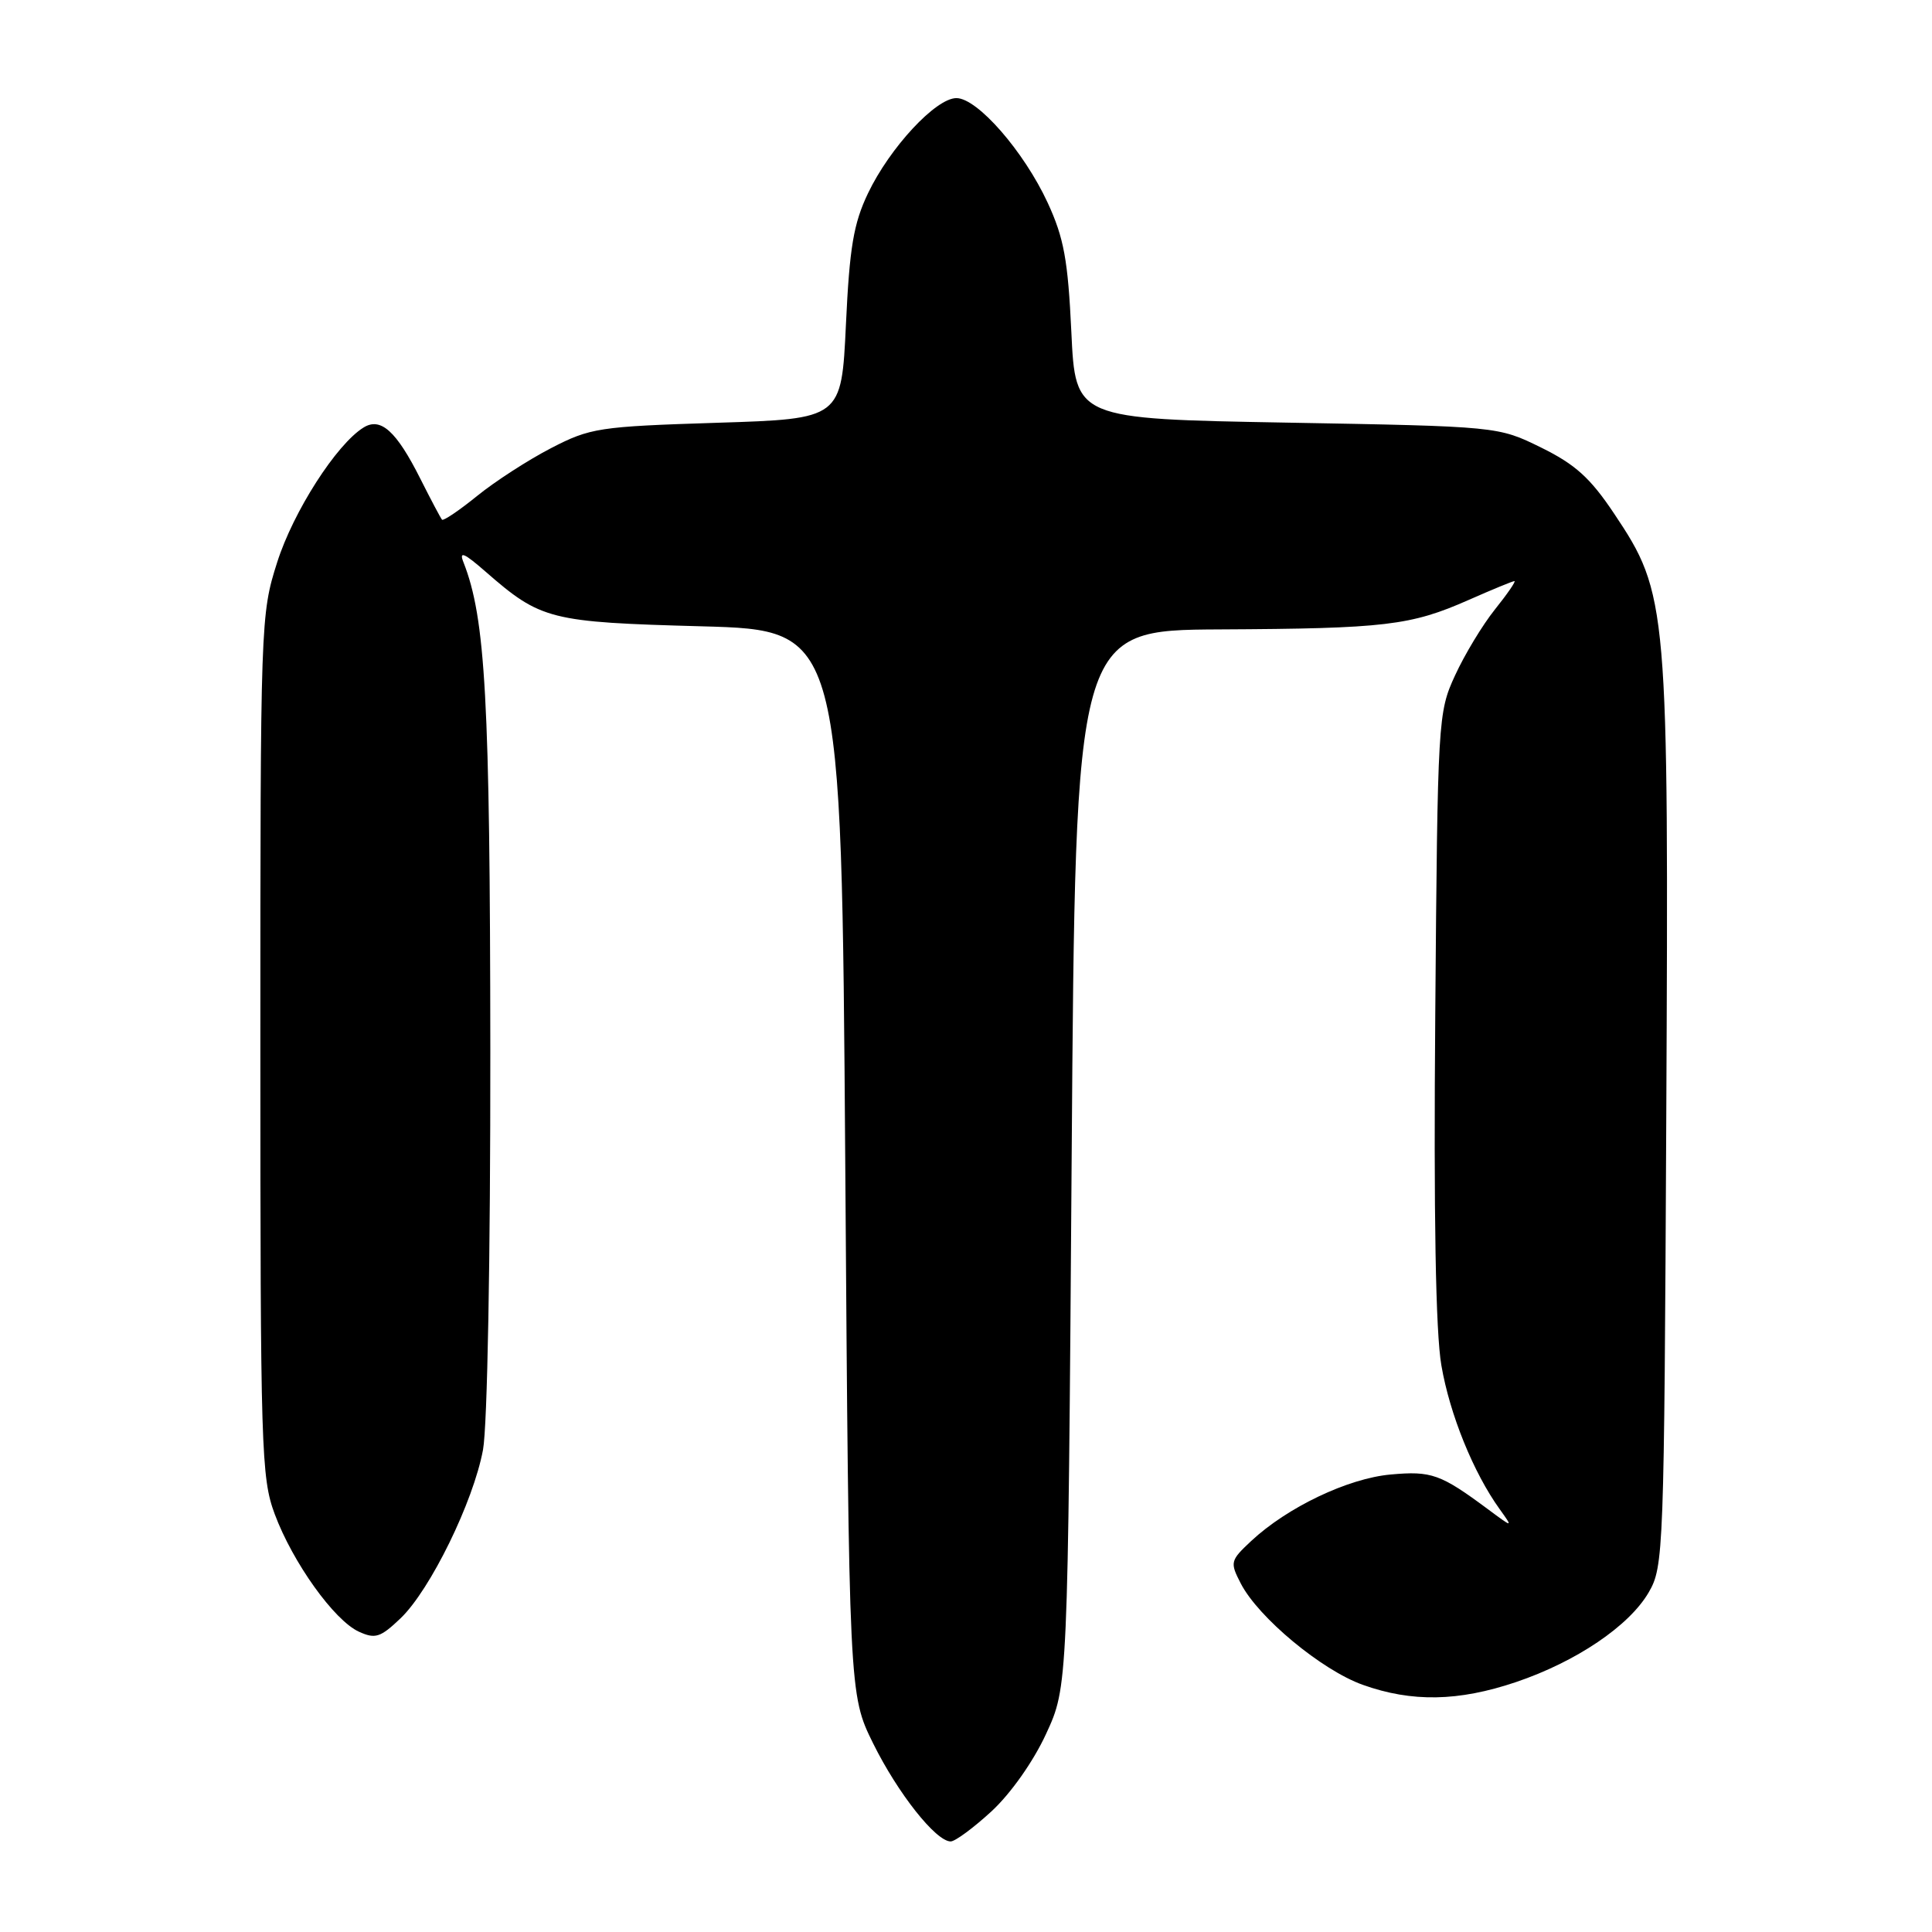 <?xml version="1.0" encoding="UTF-8" standalone="no"?>
<!DOCTYPE svg PUBLIC "-//W3C//DTD SVG 1.1//EN" "http://www.w3.org/Graphics/SVG/1.1/DTD/svg11.dtd" >
<svg xmlns="http://www.w3.org/2000/svg" xmlns:xlink="http://www.w3.org/1999/xlink" version="1.1" viewBox="0 0 256 256">
 <g >
 <path fill="currentColor"
d=" M 131.39 240.00 C 133.93 237.65 136.93 233.40 138.61 229.75 C 141.50 223.50 141.50 223.50 142.00 153.50 C 142.50 83.50 142.50 83.50 161.60 83.40 C 183.58 83.29 186.92 82.89 194.62 79.49 C 197.72 78.12 200.44 77.00 200.67 77.00 C 200.90 77.00 199.74 78.69 198.09 80.75 C 196.44 82.81 194.06 86.75 192.80 89.50 C 190.54 94.41 190.49 95.25 190.18 134.42 C 189.96 161.01 190.23 176.55 190.99 180.92 C 192.10 187.41 195.24 195.15 198.72 199.98 C 200.50 202.46 200.50 202.46 197.16 199.98 C 190.88 195.32 189.68 194.89 184.27 195.38 C 178.61 195.89 170.58 199.72 165.79 204.19 C 163.01 206.79 162.96 207.01 164.41 209.82 C 166.74 214.34 175.14 221.31 180.58 223.25 C 187.08 225.57 193.24 225.46 200.86 222.89 C 208.85 220.19 215.87 215.45 218.46 211.00 C 220.44 207.60 220.51 205.79 220.79 148.00 C 221.12 80.09 221.01 78.73 213.89 68.07 C 210.72 63.32 208.73 61.53 204.20 59.30 C 198.50 56.50 198.50 56.50 170.50 56.00 C 142.50 55.50 142.50 55.50 141.96 44.00 C 141.51 34.46 140.98 31.54 138.83 26.88 C 135.68 20.07 129.52 13.00 126.73 13.00 C 124.00 13.00 117.91 19.56 115.02 25.60 C 113.10 29.62 112.57 32.76 112.09 43.00 C 111.50 55.50 111.50 55.50 95.00 56.02 C 79.33 56.52 78.22 56.69 73.00 59.39 C 69.97 60.96 65.56 63.81 63.20 65.73 C 60.83 67.65 58.74 69.06 58.57 68.86 C 58.39 68.66 57.10 66.22 55.70 63.44 C 52.52 57.11 50.44 55.24 48.17 56.65 C 44.58 58.87 38.86 67.80 36.73 74.50 C 34.53 81.40 34.50 82.32 34.50 138.50 C 34.50 192.06 34.61 195.81 36.40 200.62 C 38.78 207.02 44.28 214.72 47.56 216.21 C 49.73 217.20 50.41 216.98 53.09 214.42 C 57.02 210.65 62.72 199.00 64.00 192.11 C 64.58 188.99 64.99 166.72 64.97 139.11 C 64.93 92.68 64.34 81.94 61.41 74.50 C 60.80 72.97 61.49 73.26 64.32 75.73 C 71.68 82.15 72.82 82.44 93.00 82.99 C 111.50 83.50 111.50 83.50 112.00 154.02 C 112.50 224.54 112.50 224.54 115.70 231.02 C 118.96 237.61 124.01 244.00 125.97 244.00 C 126.56 244.00 129.00 242.20 131.39 240.00 Z "/>
</g>
</svg>